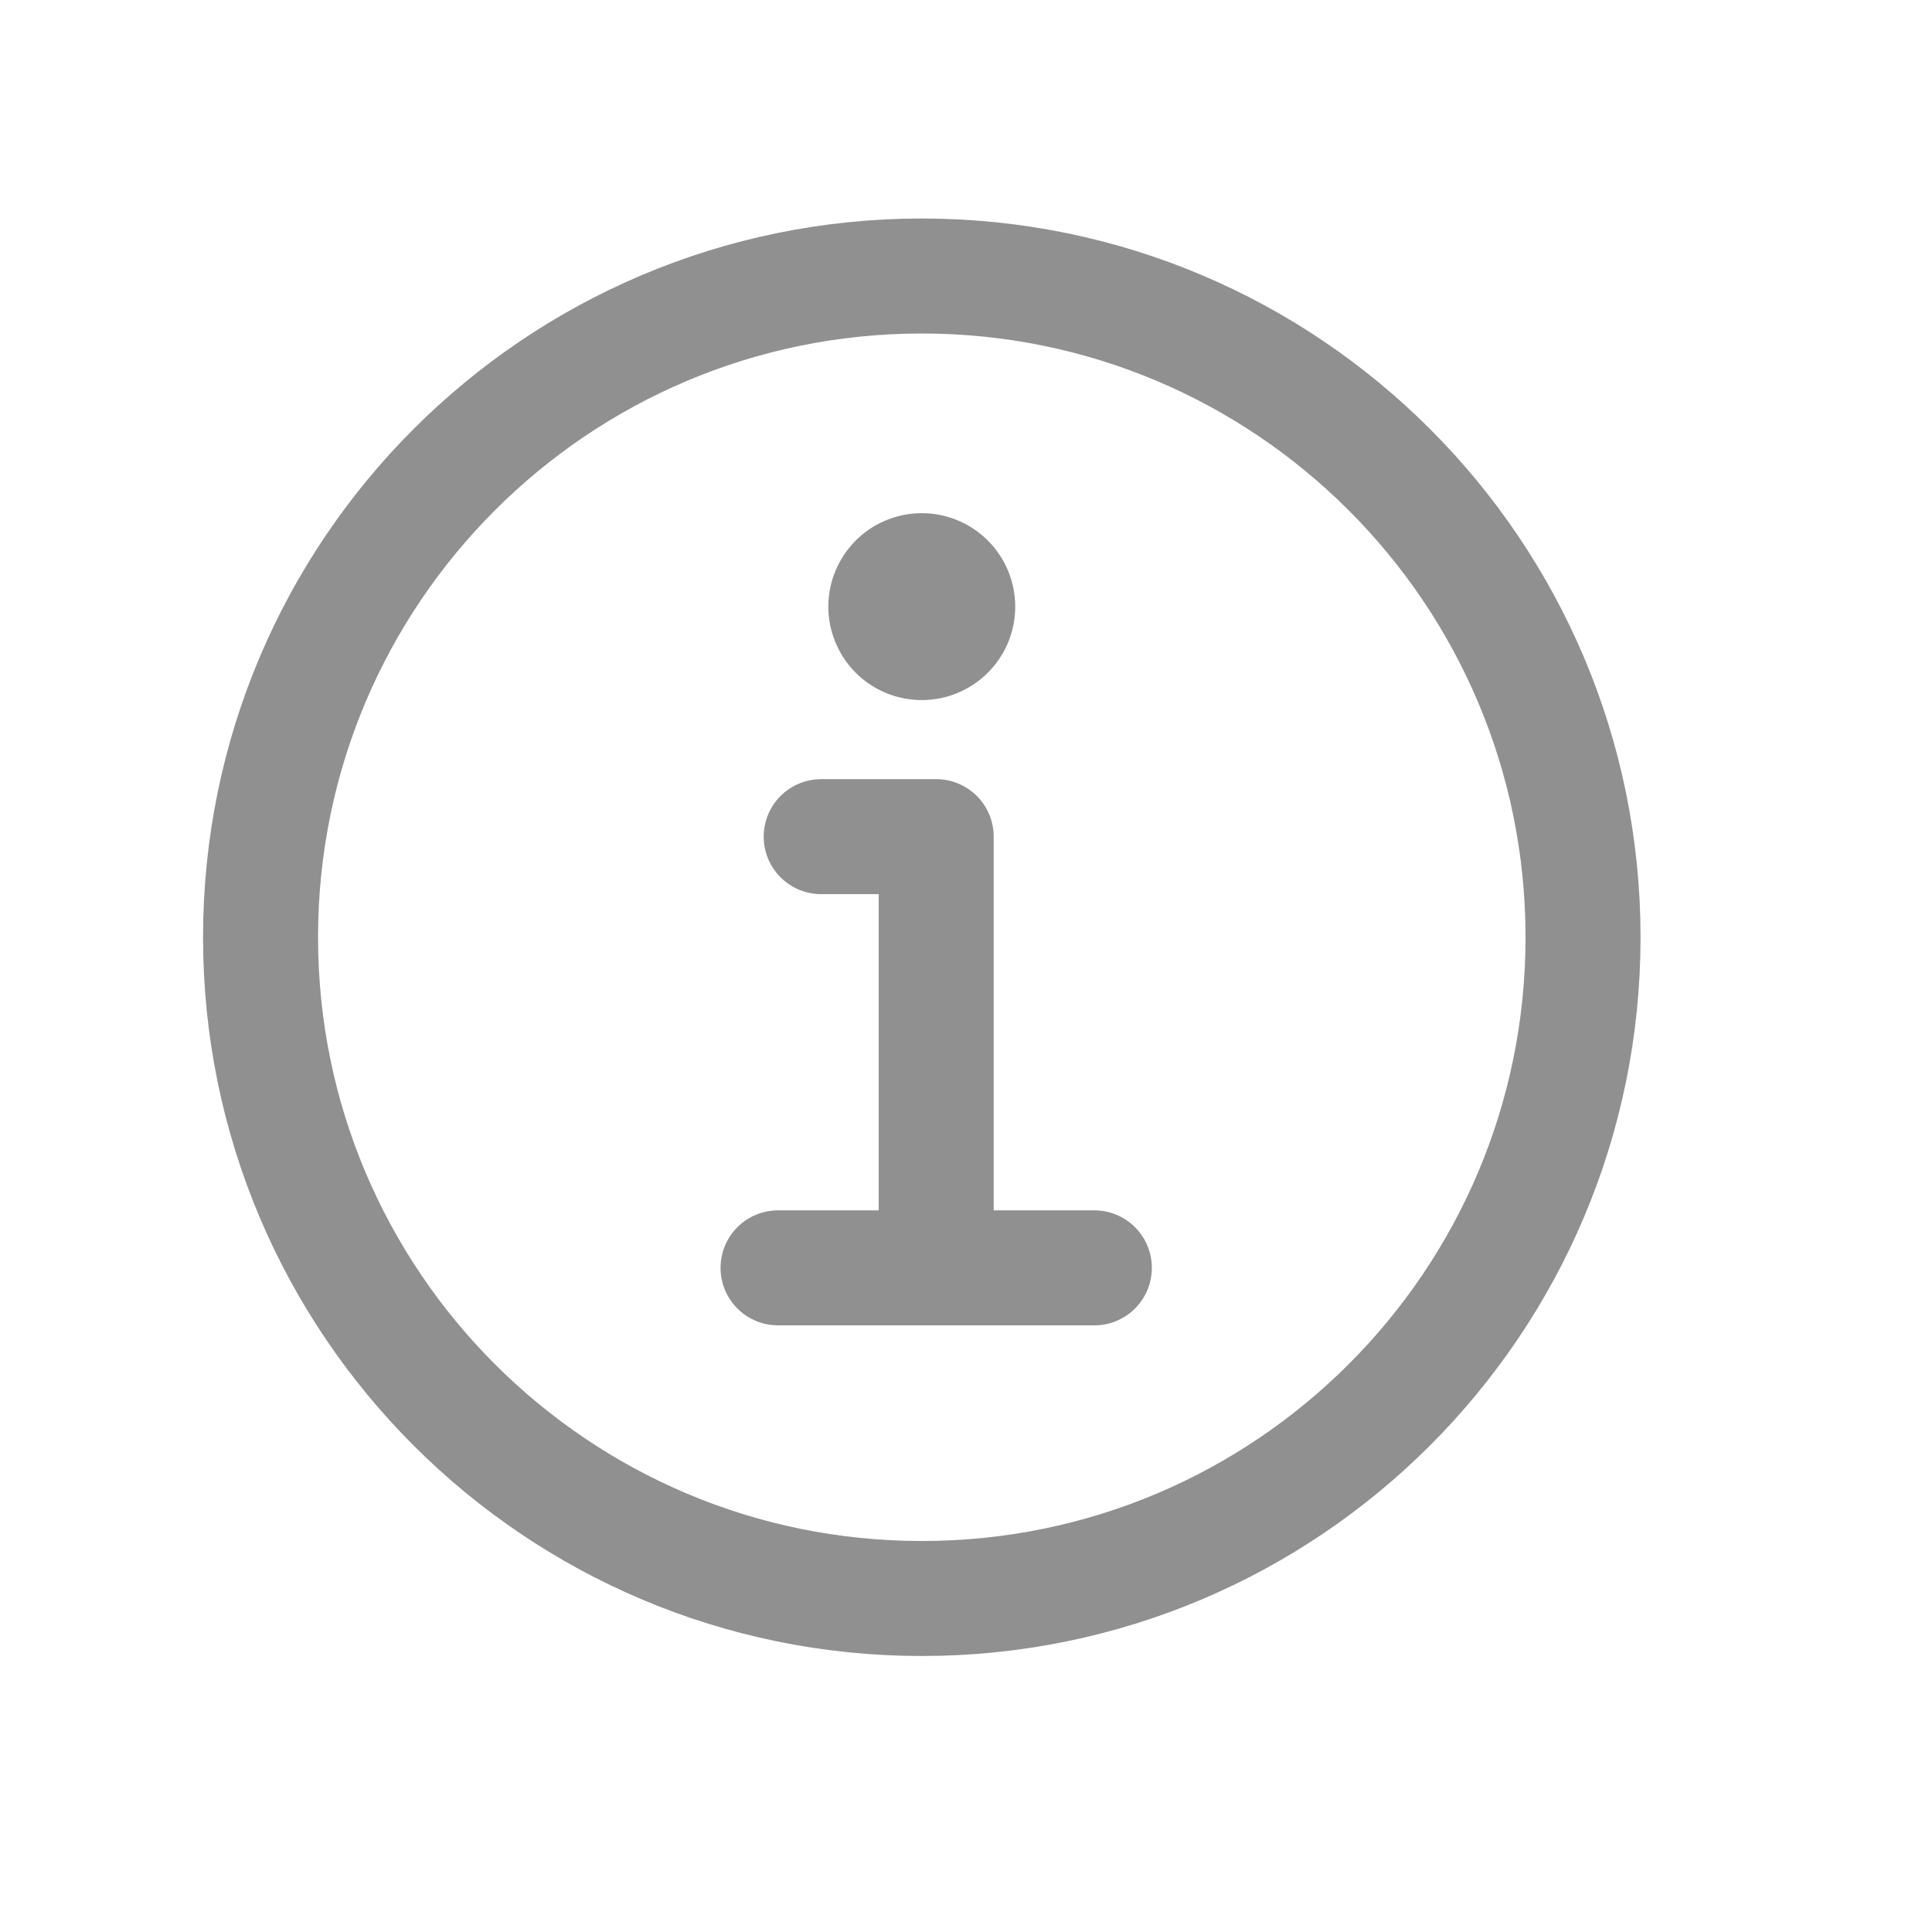 <svg xmlns="http://www.w3.org/2000/svg" width="21" height="21" viewBox="0 0 21 21" fill="none">
<path d="M10.02 3C6.05 3 2.832 6.218 2.832 10.188C2.832 14.157 6.05 17.375 10.02 17.375C13.989 17.375 17.207 14.157 17.207 10.188C17.207 6.218 13.989 3 10.02 3Z" stroke="#909090" stroke-width="1.25" stroke-miterlimit="10"/>
<path d="M8.926 9.094H10.176V13.625" stroke="#909090" stroke-width="1.25" stroke-linecap="round" stroke-linejoin="round"/>
<path d="M8.457 13.781H11.895" stroke="#909090" stroke-width="1.25" stroke-miterlimit="10" stroke-linecap="round"/>
<path d="M10.02 5.578C9.819 5.578 9.622 5.638 9.455 5.749C9.288 5.861 9.158 6.02 9.081 6.205C9.004 6.391 8.984 6.595 9.023 6.792C9.063 6.989 9.159 7.17 9.301 7.312C9.443 7.454 9.624 7.551 9.821 7.59C10.018 7.629 10.223 7.609 10.408 7.532C10.594 7.455 10.752 7.325 10.864 7.158C10.976 6.991 11.035 6.795 11.035 6.594C11.035 6.324 10.928 6.066 10.738 5.876C10.547 5.685 10.289 5.578 10.02 5.578Z" fill="#909090"/>
</svg>